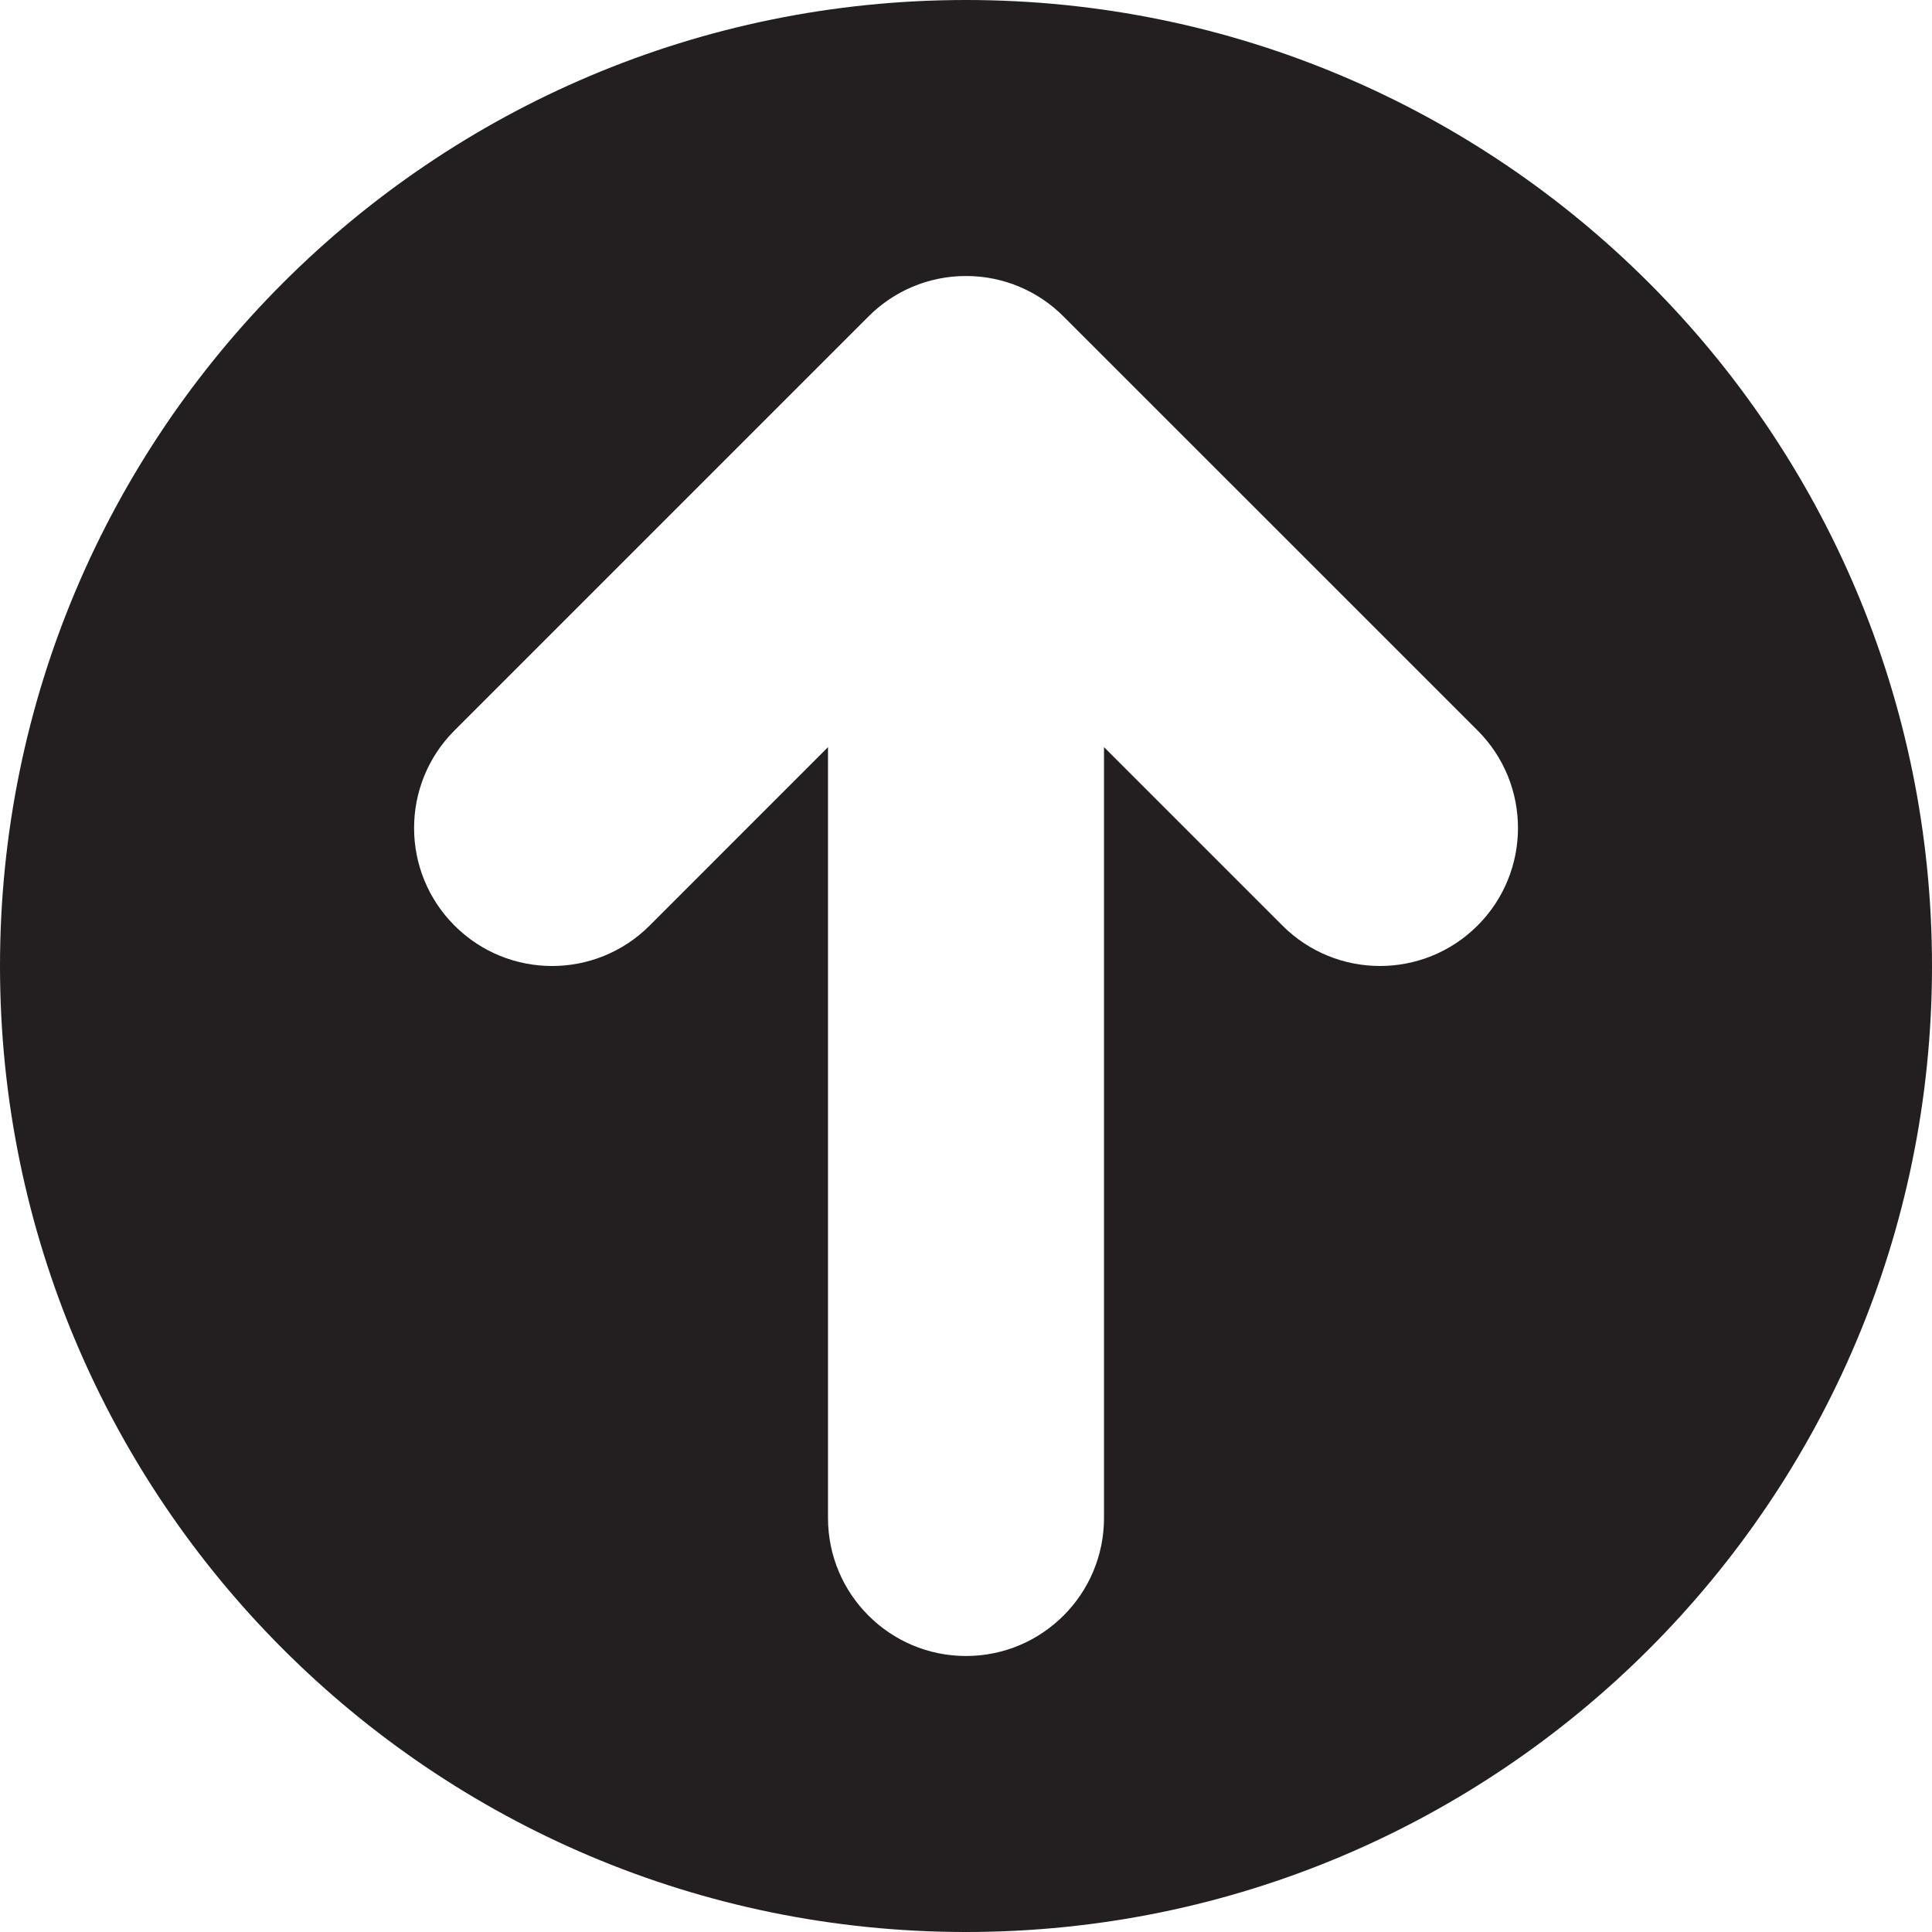 <?xml version="1.0" encoding="iso-8859-1"?>
<!-- Generator: Adobe Illustrator 16.0.0, SVG Export Plug-In . SVG Version: 6.00 Build 0)  -->
<!DOCTYPE svg PUBLIC "-//W3C//DTD SVG 1.1//EN" "http://www.w3.org/Graphics/SVG/1.1/DTD/svg11.dtd">
<svg version="1.1" id="Layer_1" xmlns="http://www.w3.org/2000/svg" xmlns:xlink="http://www.w3.org/1999/xlink" x="0px" y="0px"
	 width="28px" height="28px" viewBox="0 0 28 28" style="enable-background:new 0 0 28 28;" xml:space="preserve">
<g id="_x32_7-circle-north.png">
	<g>
		<path style="fill:#231F20;" d="M14,0C6.269,0,0,6.268,0,14s6.269,14,14,14s14-6.268,14-14S21.731,0,14,0z M21.414,13.414
			c-0.781,0.781-2.047,0.781-2.828,0L16,10.828V22c0,1.104-0.896,2-2,2s-2-0.896-2-2V10.828l-2.585,2.586
			C9.024,13.805,8.513,14,8.001,14s-1.023-0.195-1.414-0.586c-0.781-0.781-0.781-2.047,0-2.828l5.998-5.998
			C12.946,4.225,13.447,4,14,4s1.054,0.225,1.415,0.588l5.999,5.998C22.195,11.367,22.195,12.633,21.414,13.414z"/>
	</g>
</g>
<g>
</g>
<g>
</g>
<g>
</g>
<g>
</g>
<g>
</g>
<g>
</g>
<g>
</g>
<g>
</g>
<g>
</g>
<g>
</g>
<g>
</g>
<g>
</g>
<g>
</g>
<g>
</g>
<g>
</g>
</svg>
